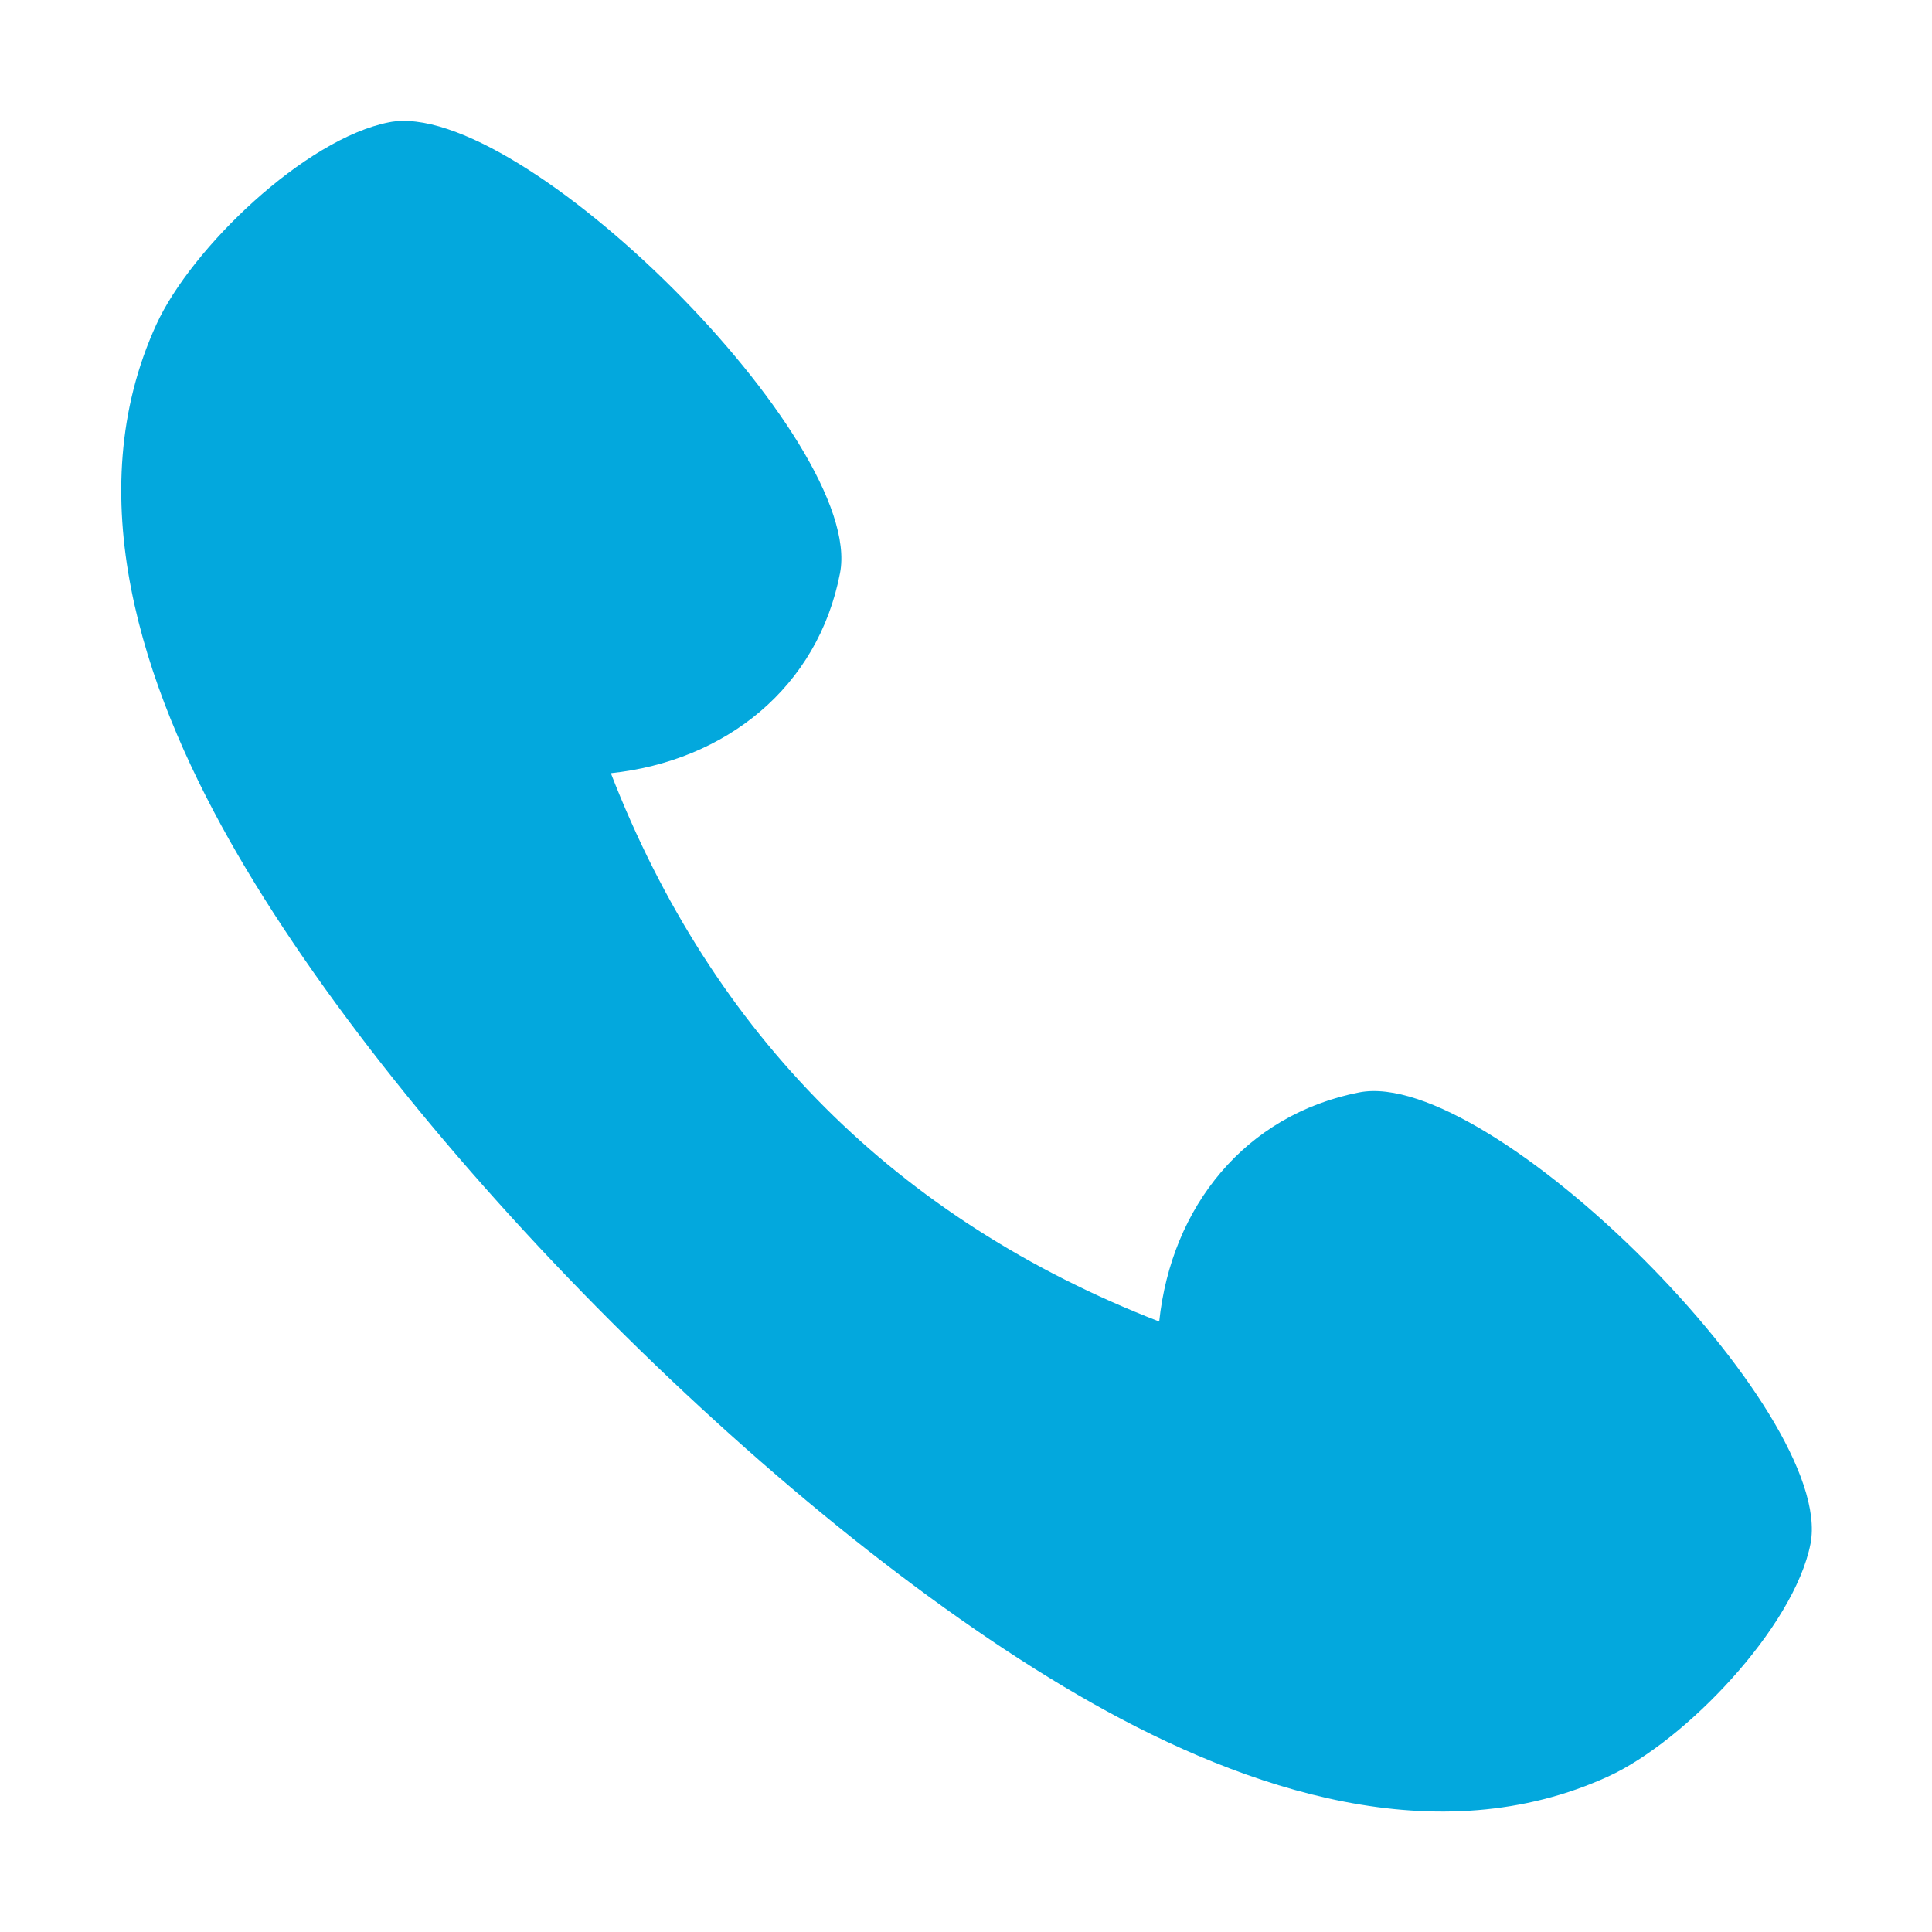 <svg id="Layer_1" enable-background="new 0 0 491.5 491.5" height="512" viewBox="0 0 491.5 491.5" width="512" xmlns="http://www.w3.org/2000/svg"><path clip-rule="evenodd" d="m345.8 277.9c-29.1 5.7-47.8 29.1-50.9 58.3-66.7-25.9-113.7-73-139.5-139.5 29.2-3.1 52.7-21.8 58.3-50.9 6.5-33.4-81.4-121.2-114.7-114.7-21.4 4.2-50.3 32-59.2 51.4-19.9 43.4-3.5 92.1 18.6 131.3 43.8 77.6 141.9 175.7 219.5 219.5 39.2 22.1 87.9 38.5 131.3 18.6 19.4-8.9 47.2-37.8 51.4-59.2 6.4-33.5-81.5-121.3-114.8-114.8z" fill="#03a8dd" fill-rule="evenodd"/></svg>